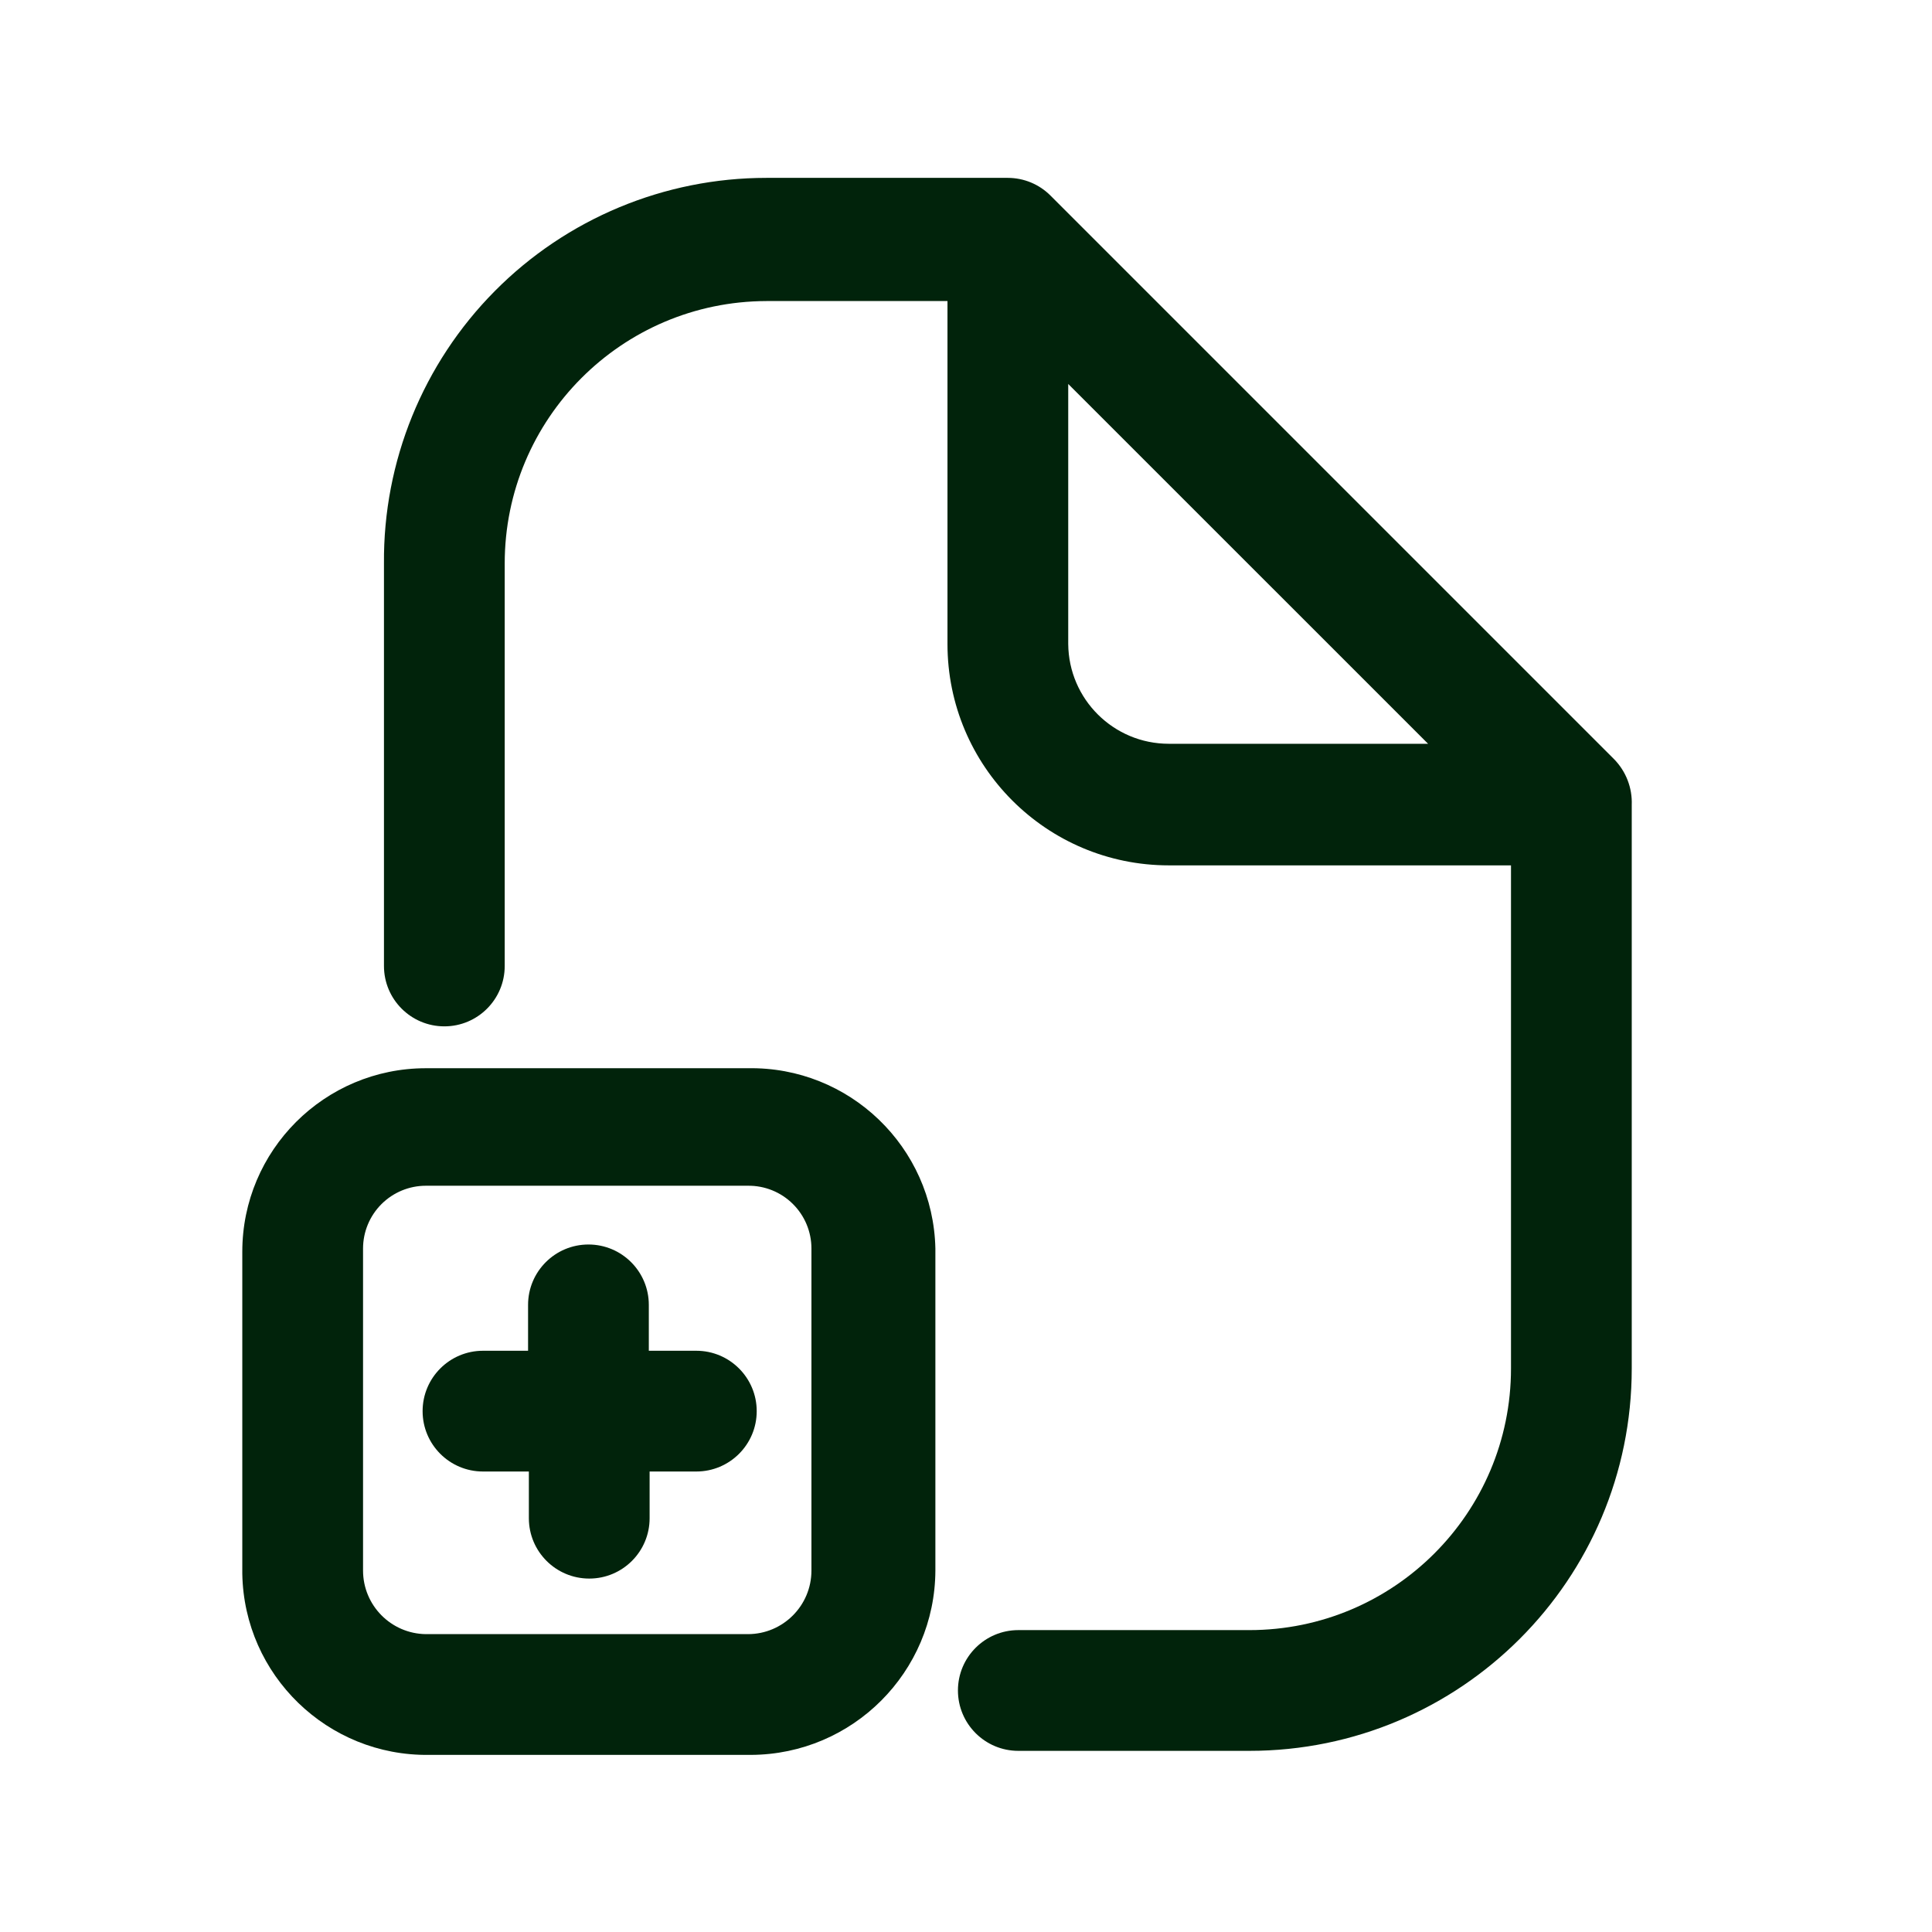 <svg width="46" height="46" viewBox="0 0 46 46" fill="none" xmlns="http://www.w3.org/2000/svg">
<path fill-rule="evenodd" clip-rule="evenodd" d="M10.139 25.434H17.806C20.223 25.391 22.219 27.31 22.271 29.727V37.394C22.261 39.813 20.302 41.772 17.882 41.783H10.216C7.799 41.815 5.811 39.887 5.769 37.47V29.804C5.769 27.39 7.726 25.434 10.139 25.434ZM17.806 38.908C18.642 38.908 19.32 38.23 19.32 37.394V29.727C19.32 29.327 19.16 28.944 18.875 28.663C18.591 28.382 18.206 28.227 17.806 28.232H10.139C9.743 28.232 9.362 28.39 9.082 28.67C8.802 28.95 8.644 29.331 8.644 29.727V37.394C8.644 38.222 9.31 38.897 10.139 38.908H17.806Z" fill="#01230B"/>
<path d="M15.448 32.161V31.069C15.448 30.275 14.805 29.631 14.011 29.631C13.217 29.631 12.573 30.275 12.573 31.069V32.161H11.5C10.706 32.161 10.062 32.805 10.062 33.599C10.062 34.393 10.706 35.036 11.5 35.036H12.592V36.148C12.592 36.942 13.236 37.585 14.03 37.585C14.824 37.585 15.467 36.942 15.467 36.148V35.036H16.579C17.373 35.036 18.017 34.393 18.017 33.599C18.017 32.805 17.373 32.161 16.579 32.161H15.448Z" fill="#01230B"/>
<path fill-rule="evenodd" clip-rule="evenodd" d="M25.012 4.657L38.429 18.074C38.714 18.364 38.867 18.759 38.851 19.166V32.583C38.851 37.611 34.775 41.687 29.747 41.687H24.246C23.452 41.687 22.808 41.043 22.808 40.249C22.808 39.456 23.452 38.812 24.246 38.812H29.747C33.187 38.812 35.976 36.023 35.976 32.583V20.604H27.83C24.919 20.604 22.559 18.244 22.559 15.333V7.168H18.247C14.803 7.178 12.017 9.973 12.017 13.416V23C12.017 23.793 11.374 24.437 10.58 24.437C9.786 24.437 9.142 23.793 9.142 23V13.416C9.122 10.988 10.072 8.653 11.782 6.929C13.491 5.205 15.819 4.235 18.247 4.235H23.997C24.378 4.236 24.743 4.387 25.012 4.657ZM25.434 9.142V15.333C25.445 16.648 26.514 17.71 27.83 17.709H34.002L25.434 9.142Z" fill="#01230B"/>
</svg>
